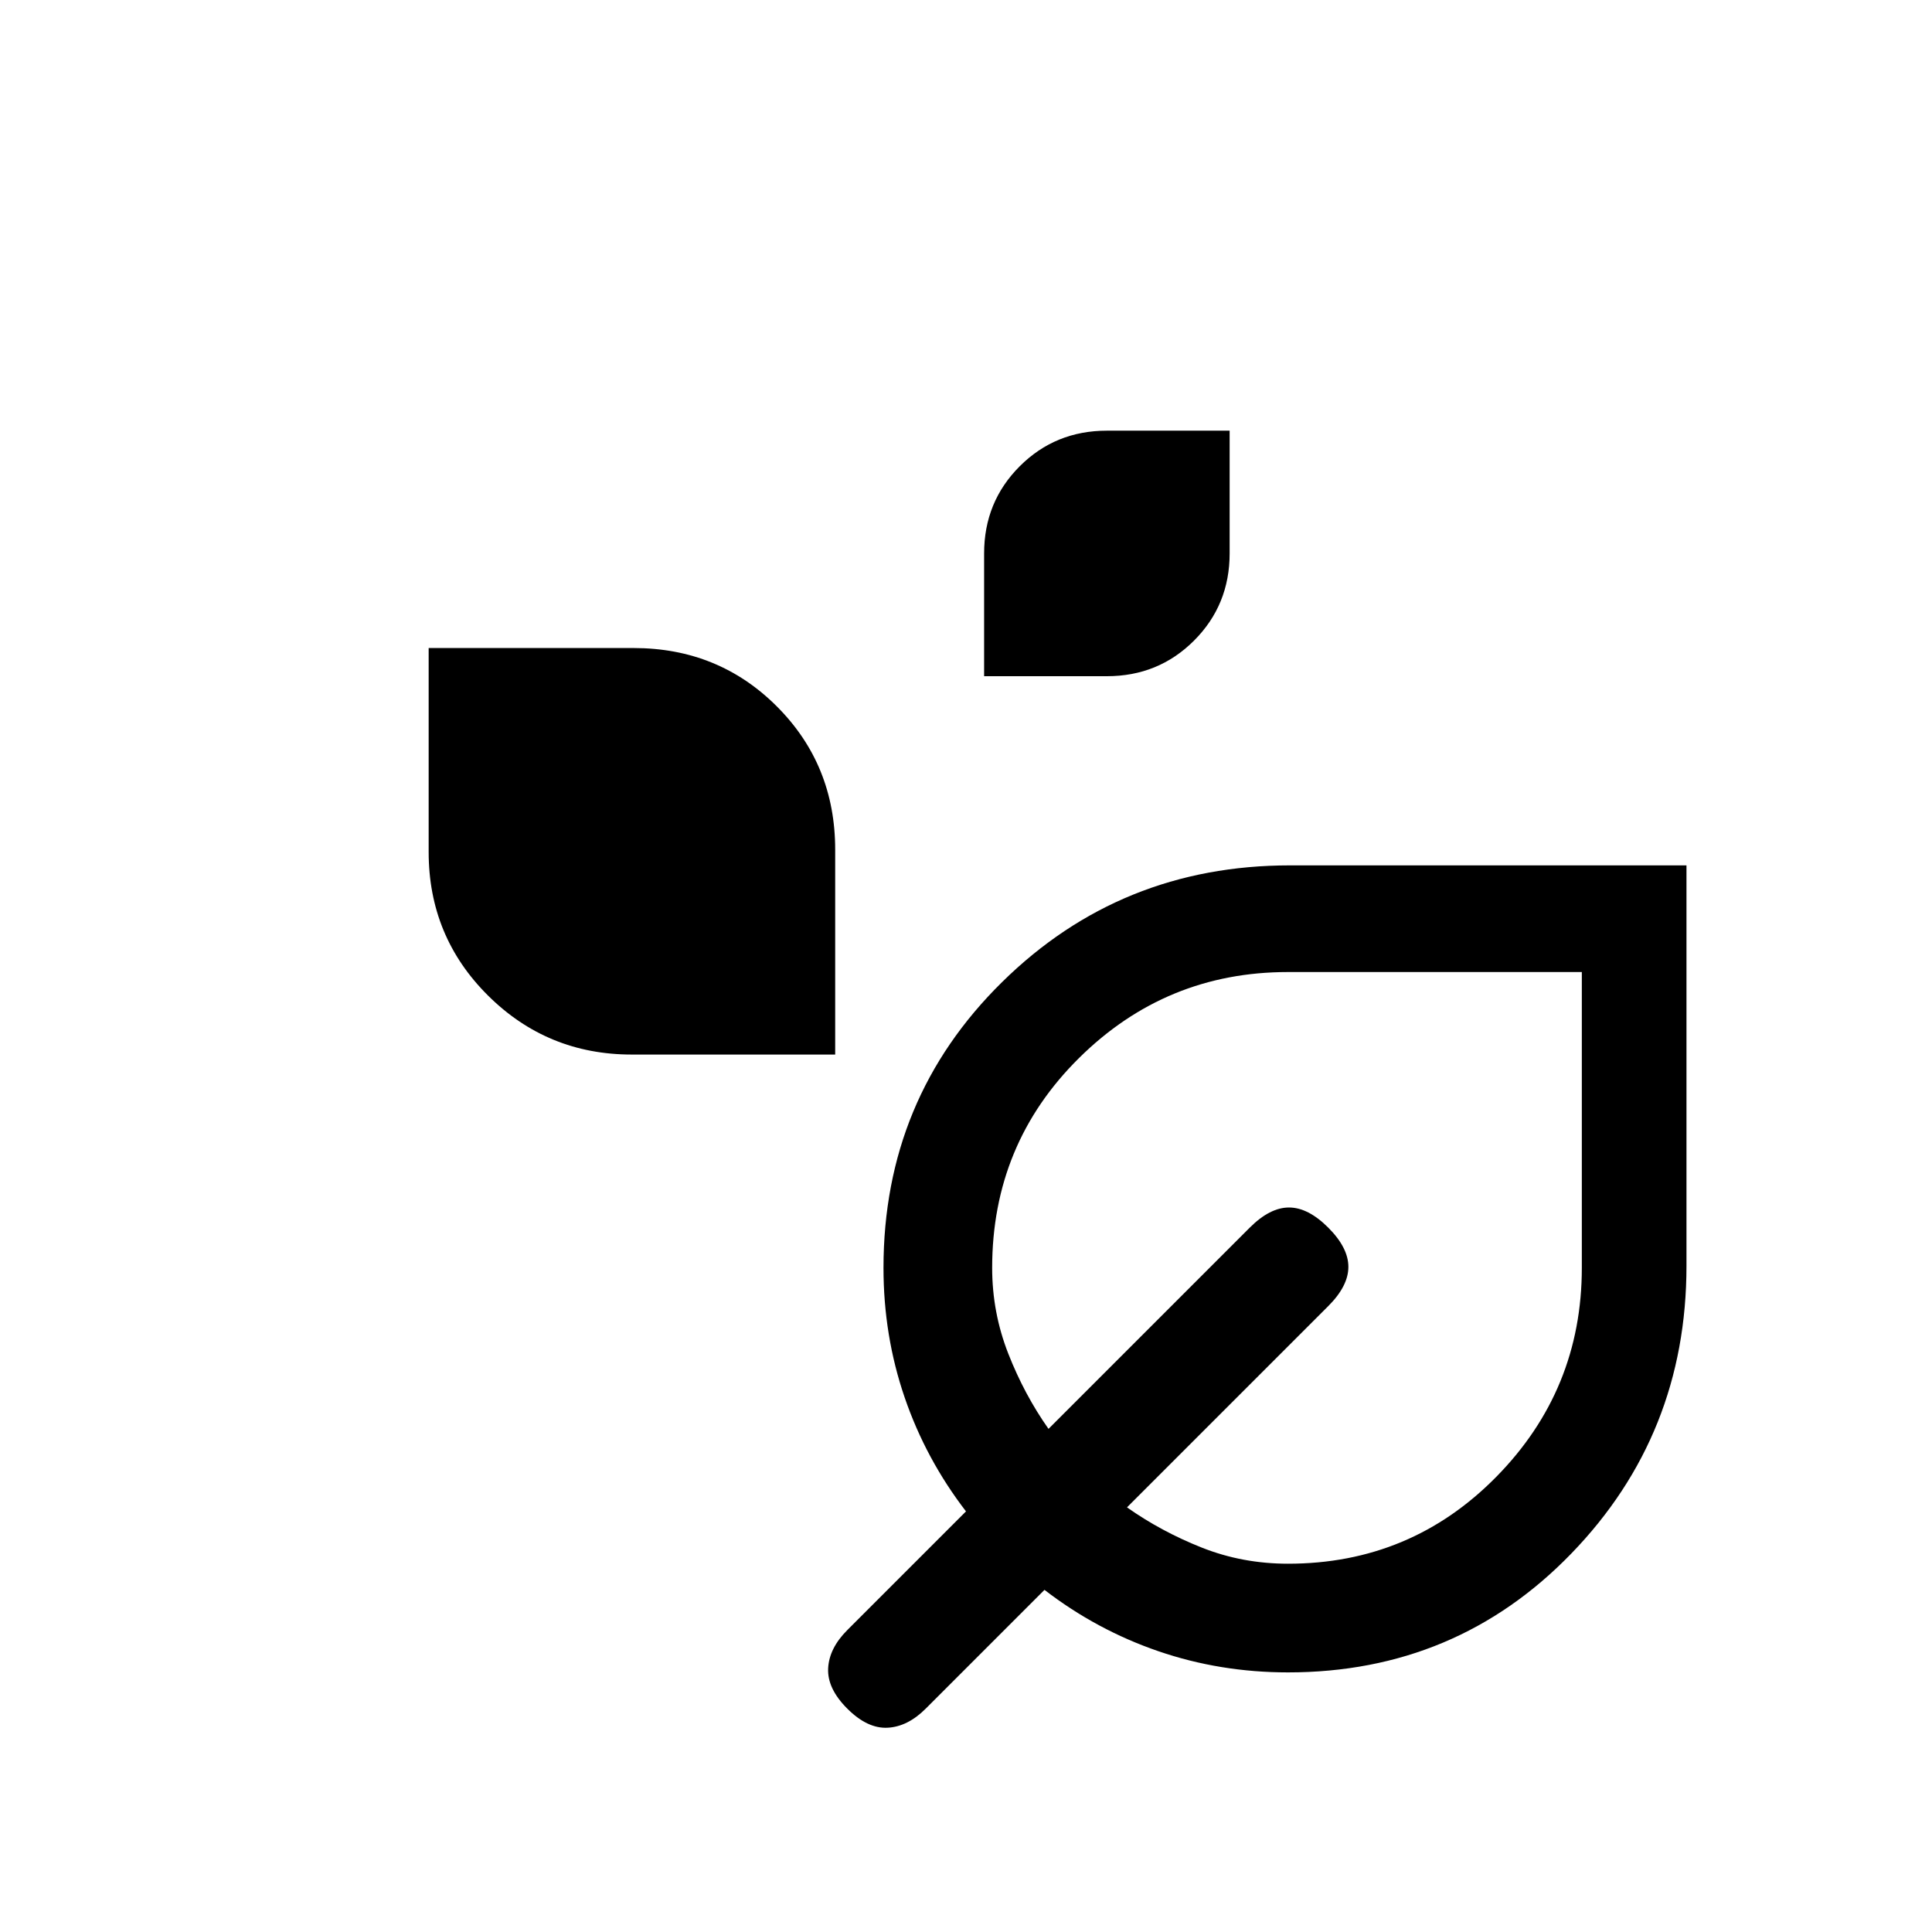 <svg xmlns="http://www.w3.org/2000/svg" height="24" viewBox="0 -960 960 960" width="24"><path d="M489-624v-61q0-25.62 17.69-43.31T550-746h61v61q0 25.62-17.69 43.31T550-624h-61ZM313.89-436q-41.89 0-71.39-29.31-29.5-29.3-29.5-71.31V-638h101.82Q357-638 386-609q29 29 29 71.18V-436H313.89ZM640-129q-33.68 0-64.34-10.5Q545-150 519-170l-59 59q-9 9-19 9.5t-20-9.5q-10-10-9.5-20t9.5-19l59-59q-20-26-30.5-56.66Q439-296.32 439-330q0-84.01 58.92-142 58.91-58 143.08-58h197v198.99q0 83.84-57.2 142.93Q723.59-129 640-129Zm0-54q61 0 103.5-43.18T786-330v-147H639.96q-60.62 0-103.79 42.72Q493-391.56 493-330q0 22.17 8 42.59Q509-267 521-250l100-100q10-10 19.5-10t19.5 10q10 10 10 19.5T660-311L560-211q17 12 37.18 20t42.82 8Zm0-148Z"/></svg>